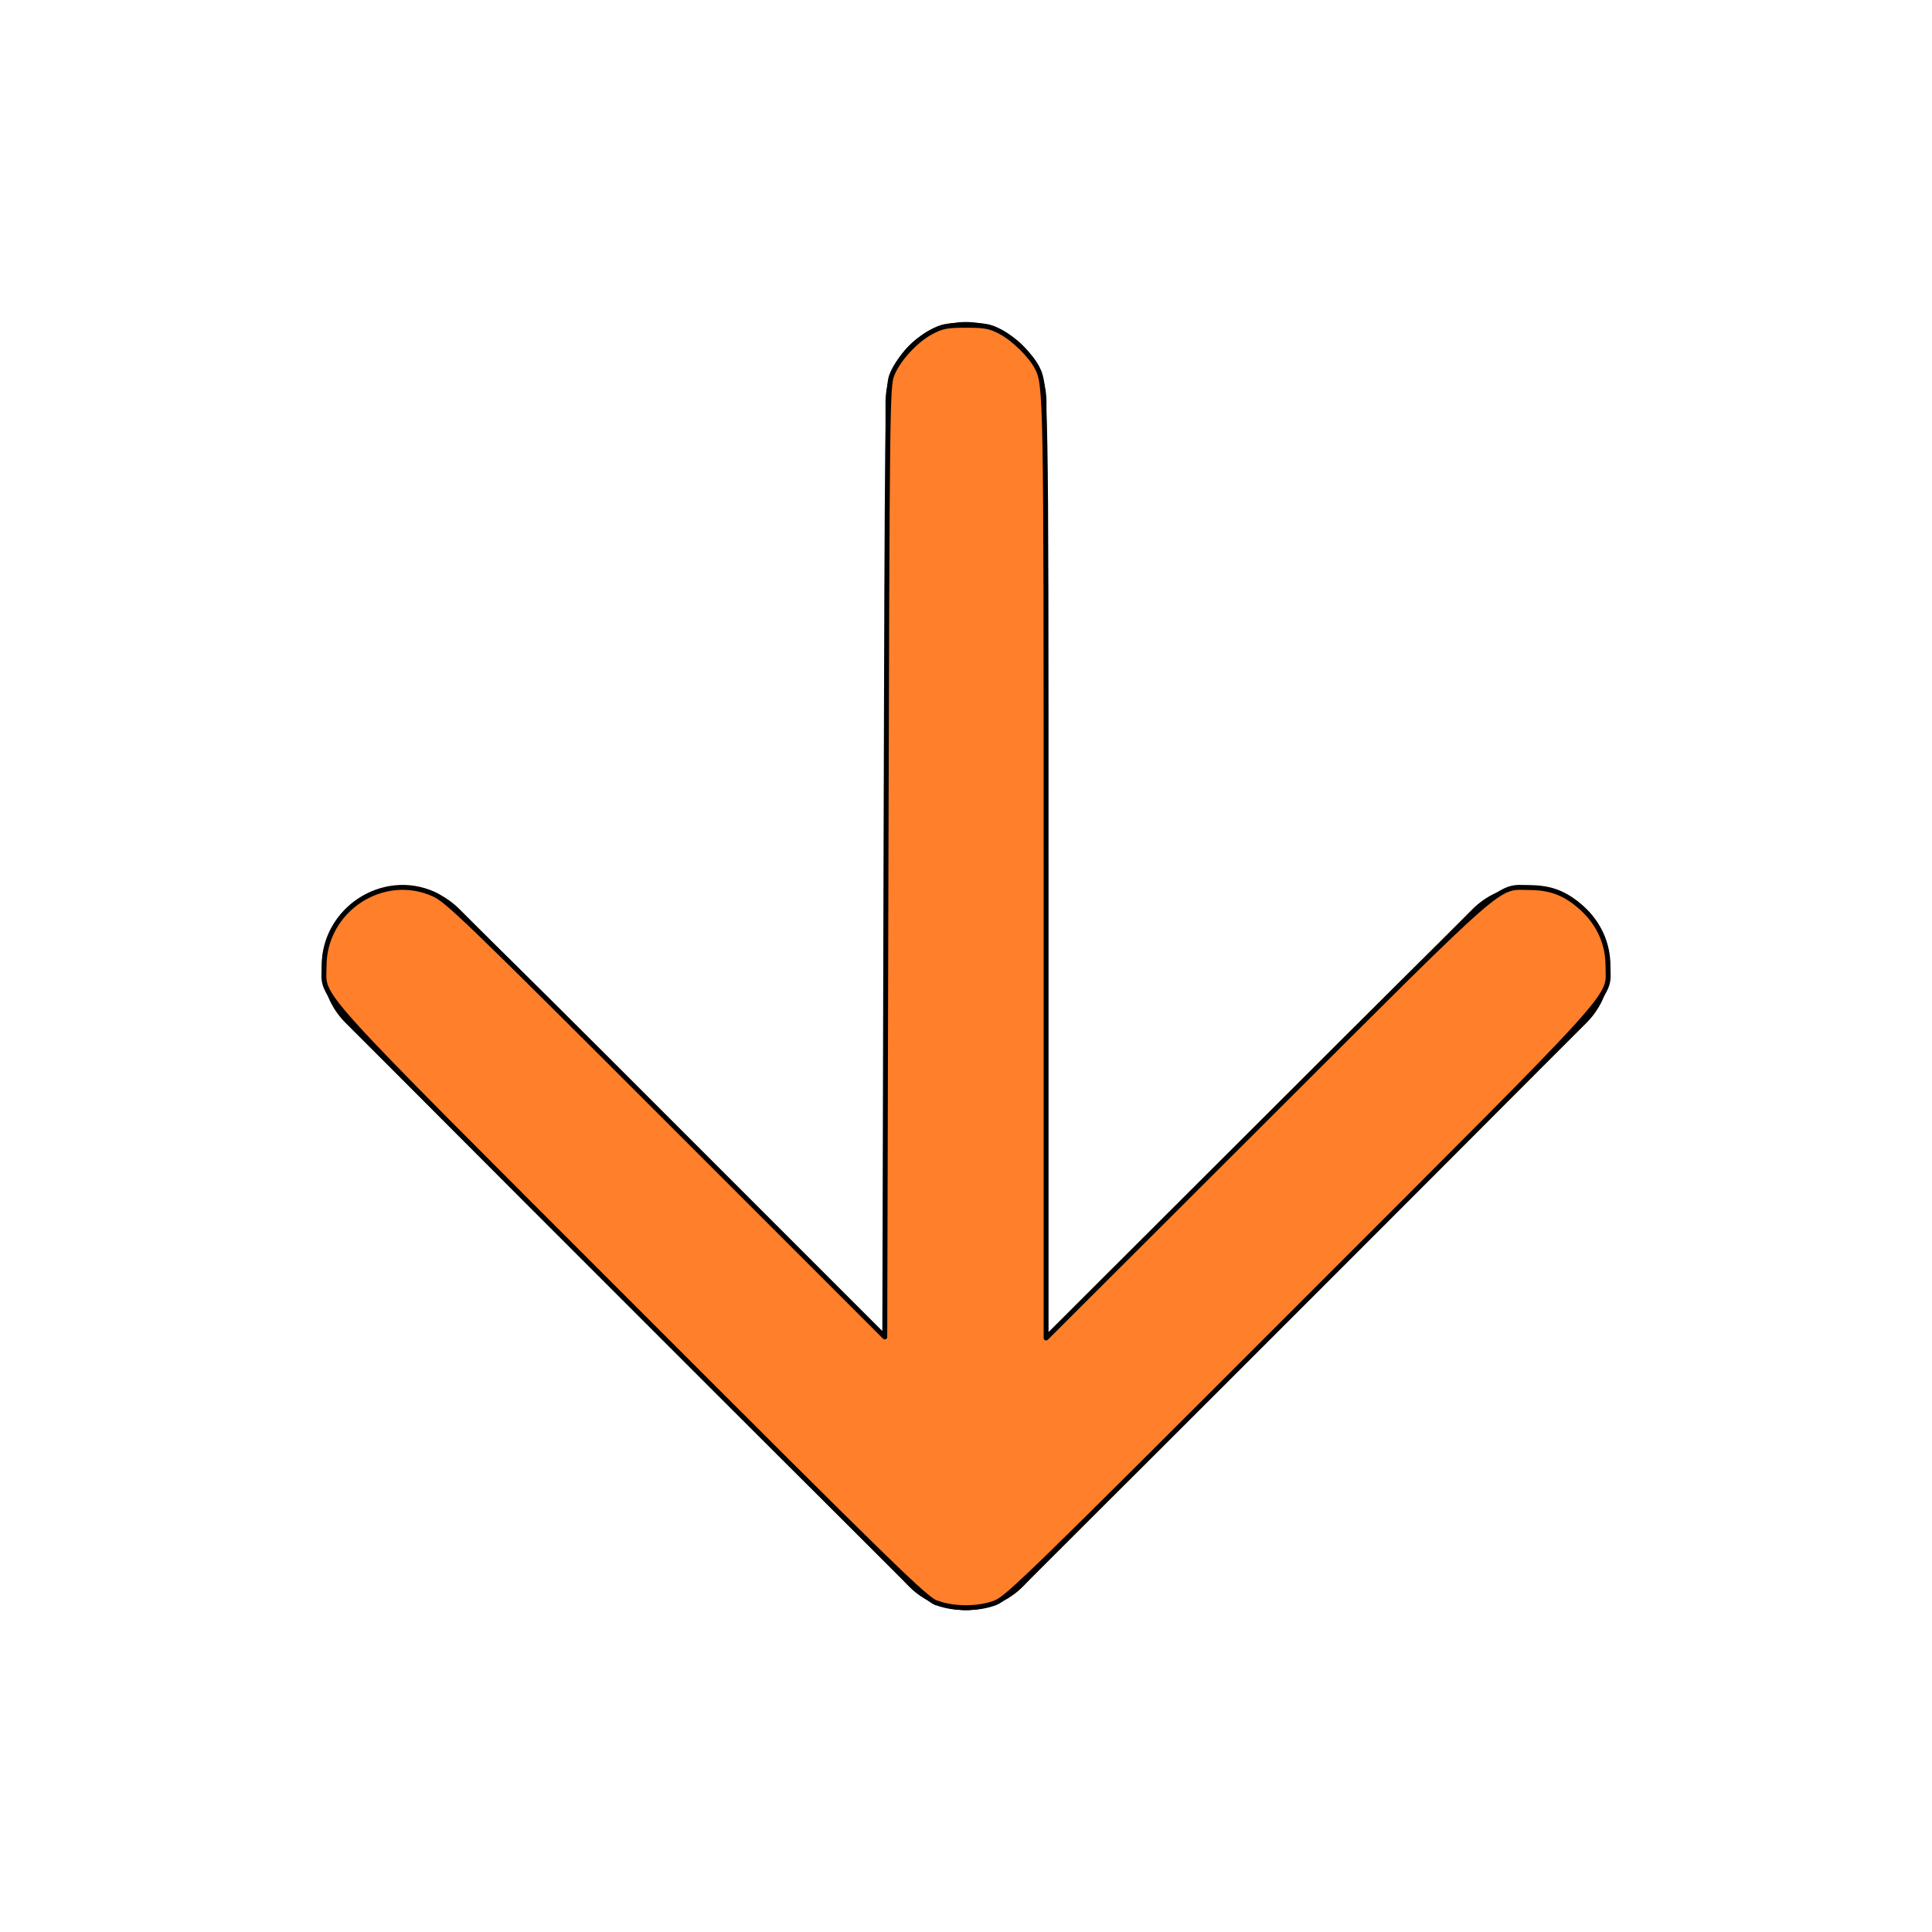 <?xml version="1.0" encoding="UTF-8" standalone="no"?>
<svg
   width="24"
   height="24"
   viewBox="0 0 24 24"
   fill="none"
   stroke="currentColor"
   stroke-width="2"
   stroke-linecap="round"
   stroke-linejoin="round"
   version="1.1"
   id="svg588"
   sodipodi:docname="seta1.svg"
   inkscape:version="1.2-beta (1b65182ce9, 2022-04-05)"
   xmlns:inkscape="http://www.inkscape.org/namespaces/inkscape"
   xmlns:sodipodi="http://sodipodi.sourceforge.net/DTD/sodipodi-0.dtd"
   xmlns="http://www.w3.org/2000/svg"
   xmlns:svg="http://www.w3.org/2000/svg">
  <defs
     id="defs592" />
  <sodipodi:namedview
     id="namedview590"
     pagecolor="#ffffff"
     bordercolor="#000000"
     borderopacity="0.25"
     inkscape:pageshadow="2"
     inkscape:pageopacity="0.0"
     inkscape:pagecheckerboard="0"
     inkscape:deskcolor="#d1d1d1"
     showgrid="false"
     inkscape:zoom="32.666667"
     inkscape:cx="11.984694"
     inkscape:cy="12"
     inkscape:window-width="1920"
     inkscape:window-height="1001"
     inkscape:window-x="-9"
     inkscape:window-y="-9"
     inkscape:window-maximized="1"
     inkscape:current-layer="svg588" />
  <line
     x1="12"
     y1="5"
     x2="12"
     y2="19"
     id="line584" />
  <polyline
     points="19 12 12 19 5 12"
     id="polyline586" />
  <path
     style="fill:#ff7f2a;stroke-width:0.061"
     d="M 11.631,19.912 C 11.493,19.859 11.084,19.46 7.835,16.209 3.784,12.156 4.026,12.423 4.026,12 c -2.33e-4,-0.7 0.732,-1.179 1.364,-0.892 0.168,0.076 0.43,0.329 2.893,2.792 l 2.708,2.708 0.015,-5.901 c 0.015,-5.638 0.018,-5.907 0.072,-6.046 C 11.151,4.469 11.374,4.226 11.568,4.124 11.704,4.052 11.76,4.041 12,4.041 c 0.239,0 0.296,0.011 0.43,0.081 0.162,0.085 0.376,0.295 0.452,0.443 0.112,0.219 0.113,0.297 0.113,6.234 v 5.822 l 2.732,-2.727 c 3.05,-3.044 2.853,-2.872 3.283,-2.868 0.263,0.002 0.446,0.076 0.647,0.26 0.207,0.19 0.318,0.439 0.318,0.713 -1.53e-4,0.423 0.242,0.156 -3.809,4.209 -3.36,3.361 -3.654,3.648 -3.805,3.704 -0.213,0.08 -0.52,0.079 -0.729,-0.002 z"
     id="path663" />
</svg>
